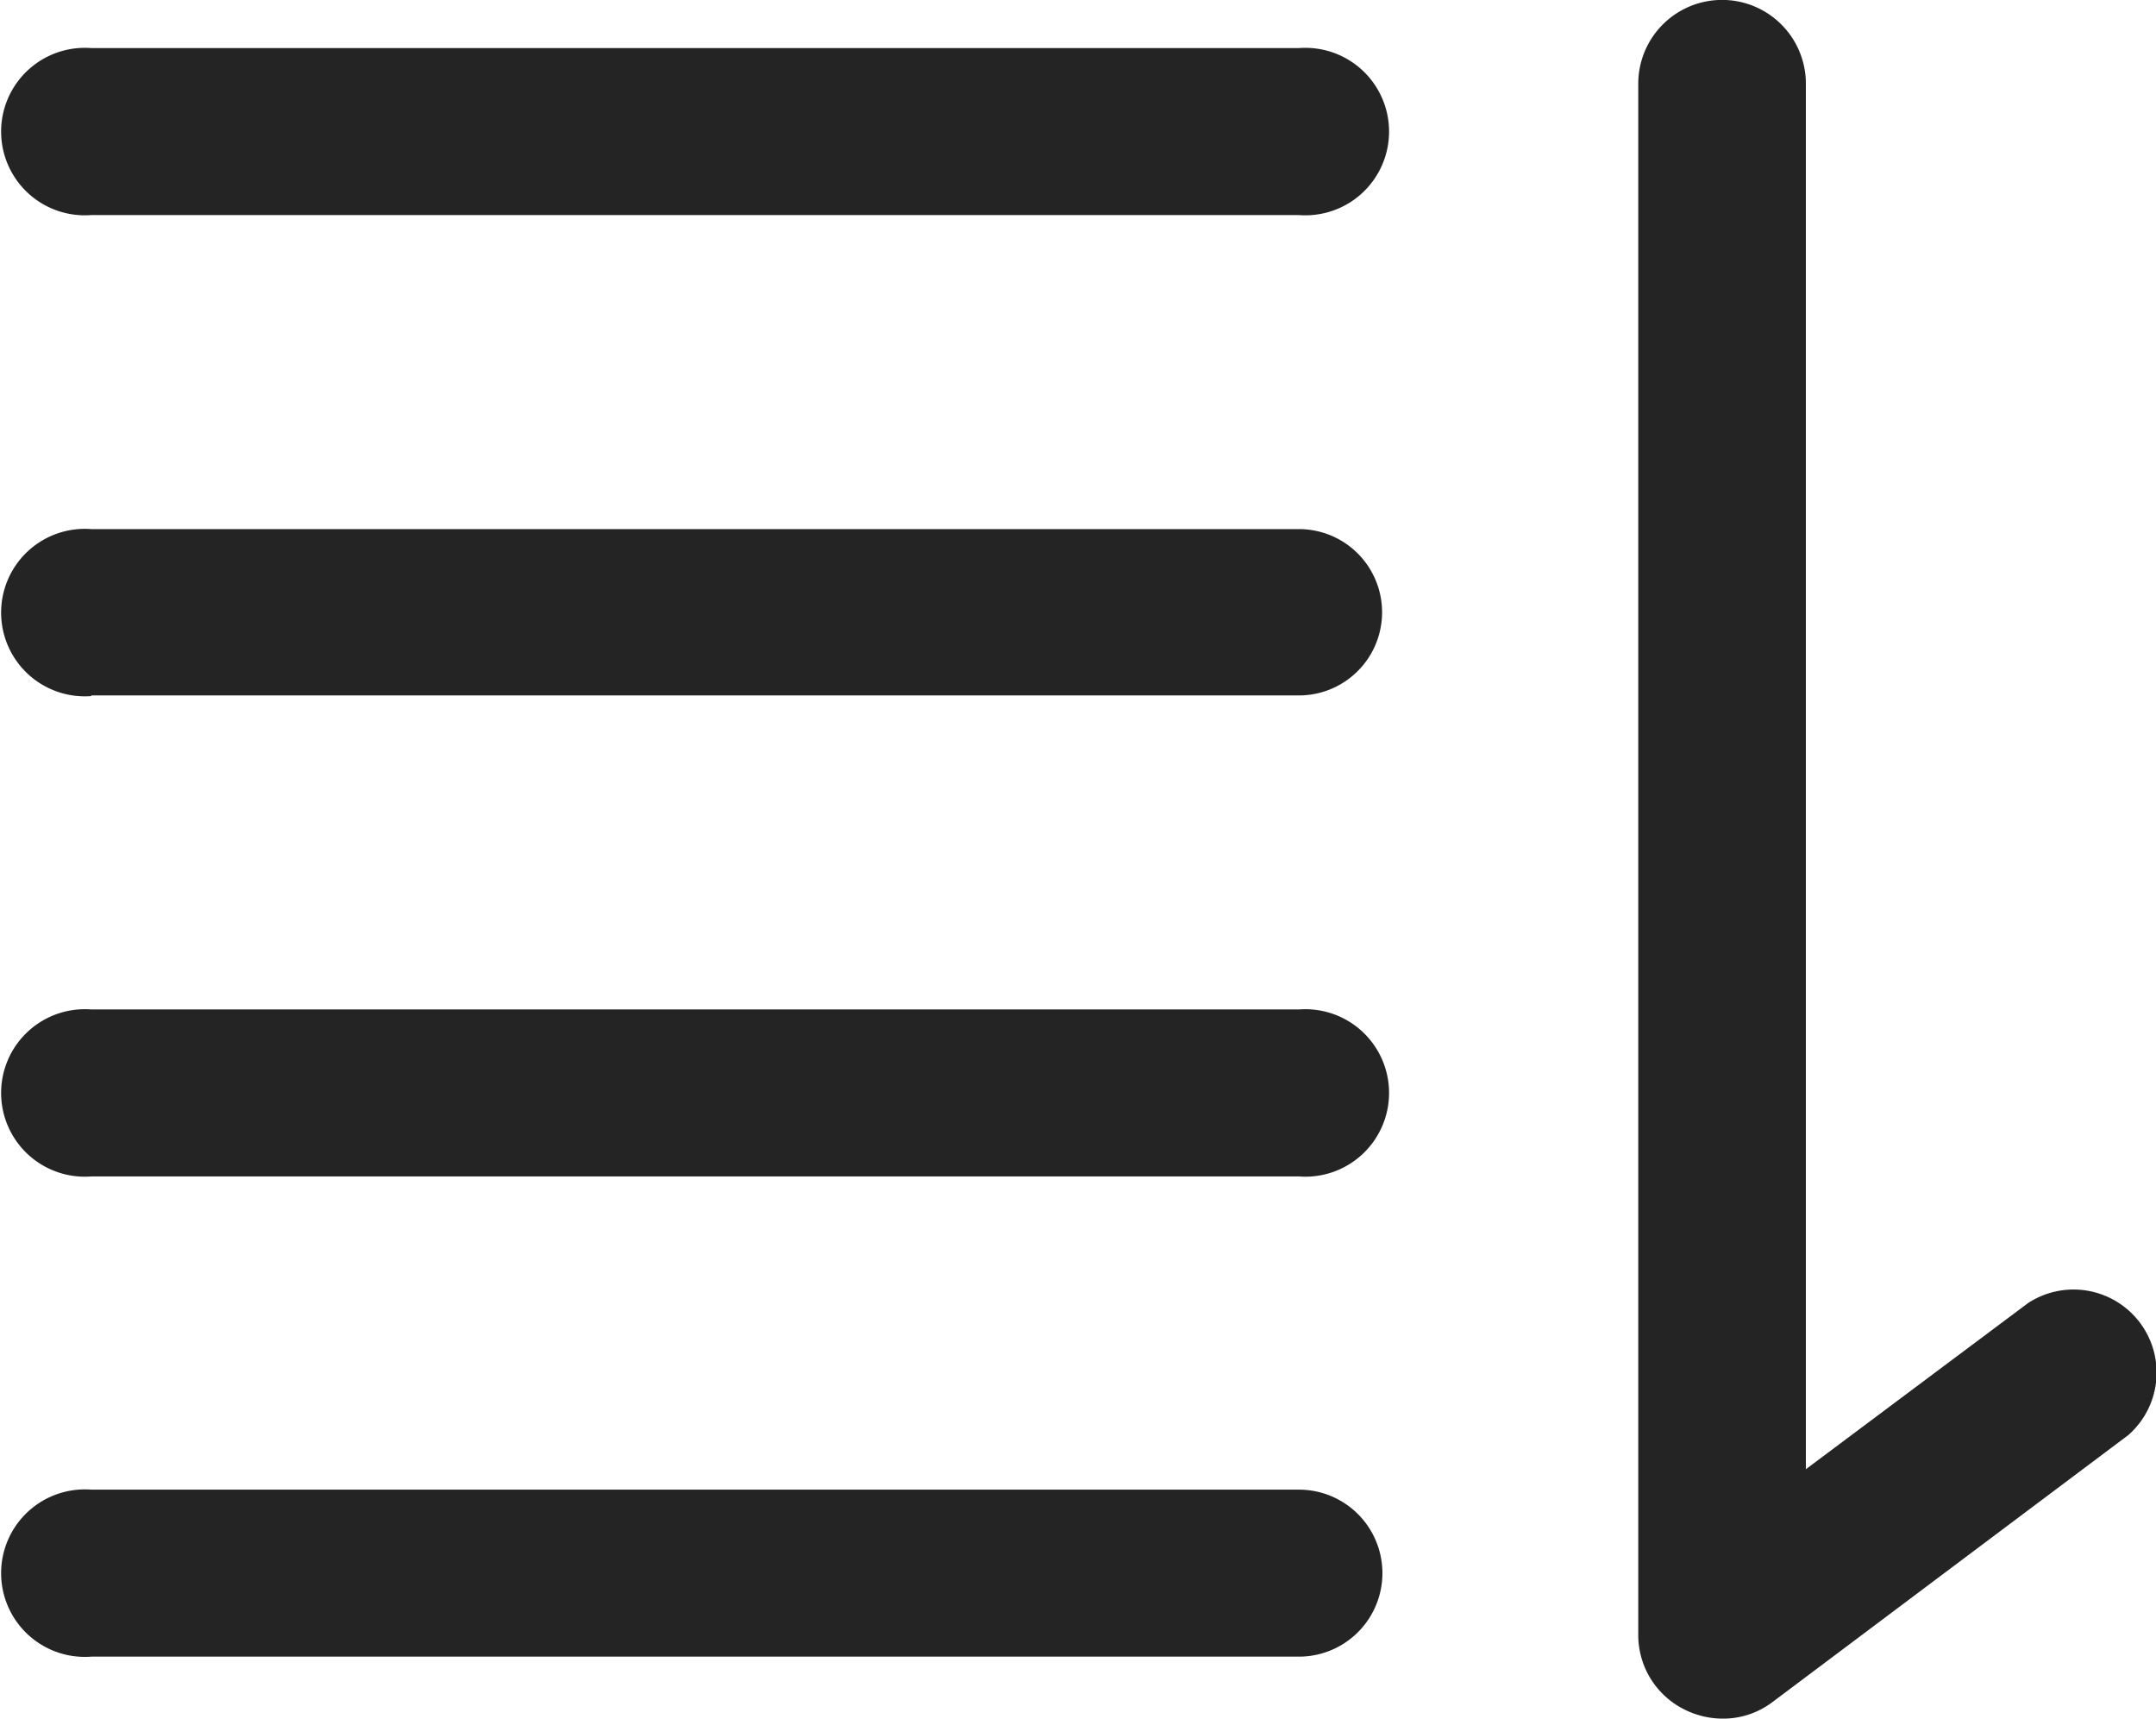 <svg xmlns="http://www.w3.org/2000/svg" width="13.184" height="10.508" viewBox="0 0 13.184 10.508">
  <path id="sorting" d="M8.115,15.232H15.5a.508.508,0,1,0,0-1.017H8.115a.512.512,0,1,0,0,1.021Zm0,2.941H15.5a.512.512,0,1,0,0-1.021H8.115a.512.512,0,1,0,0,1.021Zm9.742,3.259a.524.524,0,0,0,.23.056.5.5,0,0,0,.307-.1l2.178-1.634a.508.508,0,0,0-.613-.807L18.6,19.963V11.492a.512.512,0,1,0-1.025,0v9.484A.508.508,0,0,0,17.857,21.432Zm-9.742-.323H15.5a.51.51,0,1,0,0-1.021H8.115a.512.512,0,1,0,0,1.021Zm0-8.814H15.5a.512.512,0,1,0,0-1.021H8.115a.512.512,0,1,0,0,1.021Z" transform="translate(-7.557 -10.98)" fill="#242424"/>
</svg>
